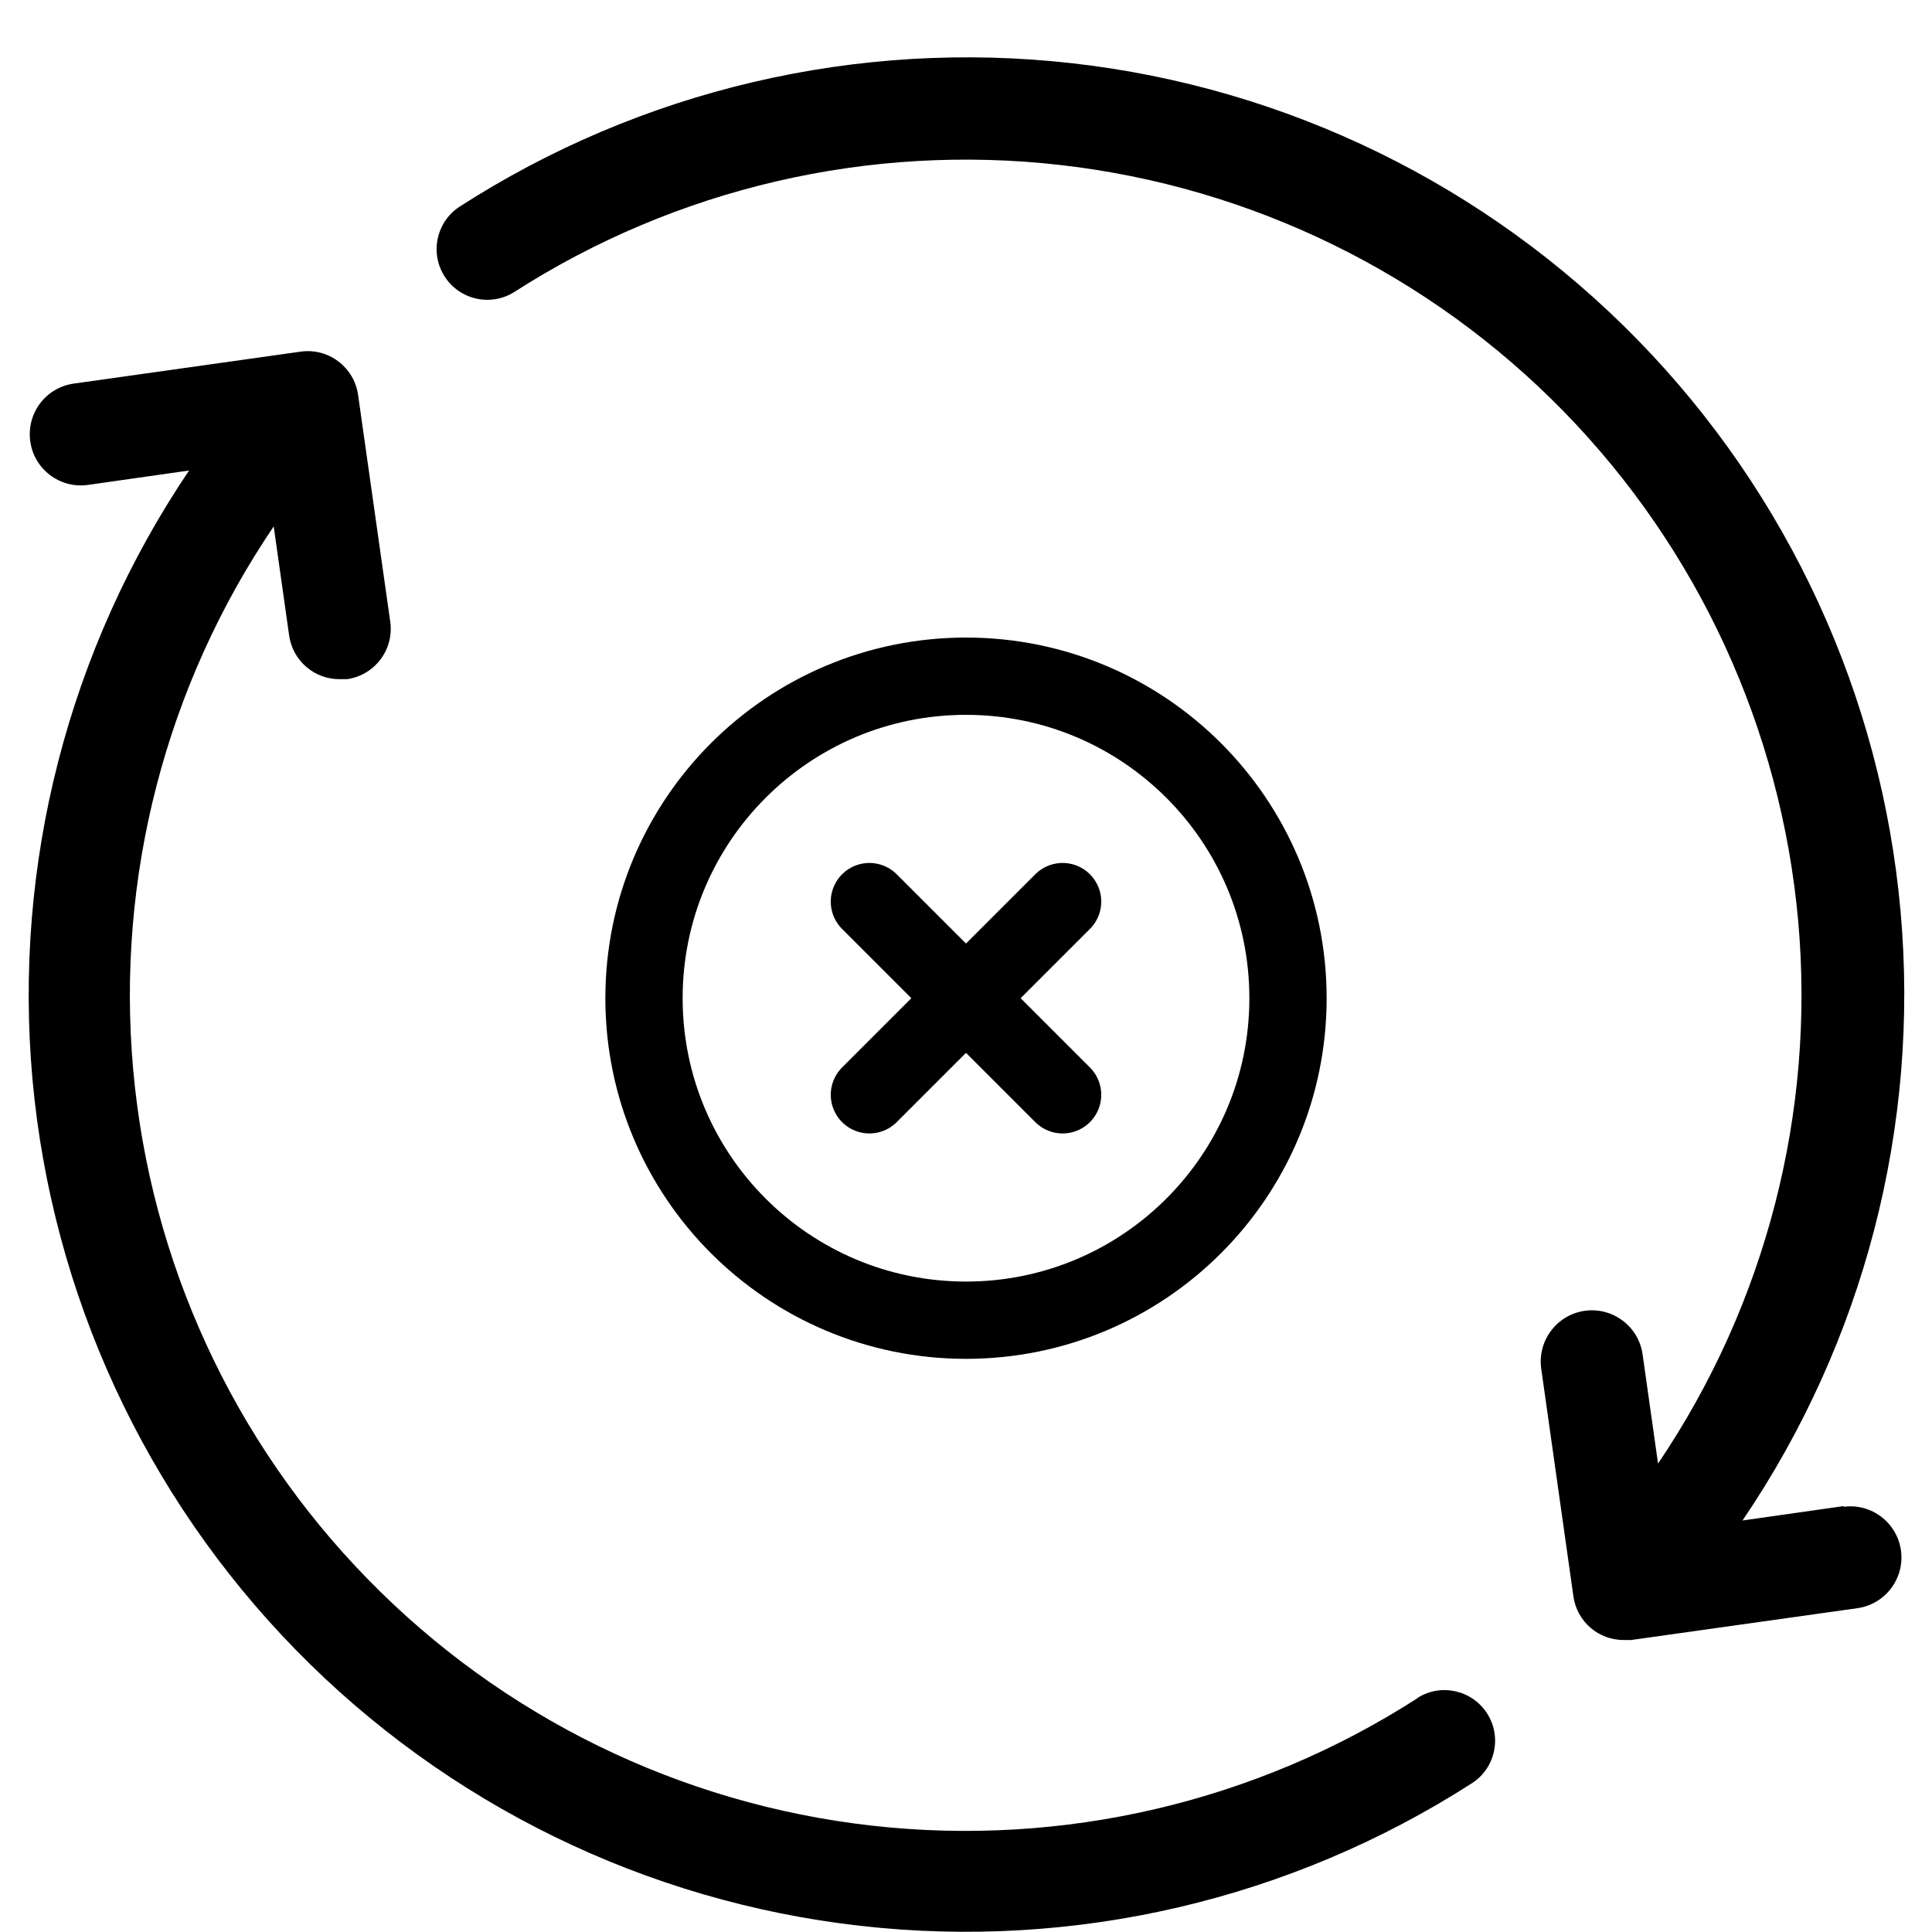 <svg width="15" height="15" viewBox="0 0 15 15" fill="none" xmlns="http://www.w3.org/2000/svg">
<path d="M14.316 11.693L13.529 11.805C14.471 10.417 14.905 8.747 14.756 7.076C14.607 5.405 13.886 3.837 12.713 2.637C11.541 1.437 9.991 0.679 8.324 0.491C6.657 0.303 4.976 0.697 3.566 1.606C3.386 1.725 3.336 1.967 3.453 2.148C3.57 2.329 3.811 2.382 3.993 2.267C5.25 1.46 6.748 1.112 8.232 1.281C9.717 1.45 11.097 2.126 12.141 3.195C13.185 4.264 13.827 5.661 13.961 7.149C14.094 8.637 13.71 10.125 12.873 11.363L12.753 10.515C12.722 10.298 12.522 10.147 12.304 10.177C12.087 10.208 11.936 10.409 11.966 10.626L12.216 12.395C12.244 12.591 12.412 12.735 12.609 12.733H12.664L14.42 12.486H14.42C14.637 12.456 14.789 12.255 14.759 12.038C14.729 11.821 14.529 11.669 14.312 11.699L14.316 11.693Z" fill="black"/>
<path d="M11.008 13.183C9.751 13.992 8.253 14.342 6.767 14.174C5.281 14.006 3.899 13.33 2.855 12.26C1.81 11.191 1.167 9.793 1.034 8.304C0.901 6.815 1.286 5.325 2.125 4.087L2.245 4.935C2.273 5.13 2.441 5.275 2.638 5.273H2.695H2.695C2.91 5.242 3.06 5.043 3.03 4.828L2.78 3.065C2.749 2.85 2.55 2.7 2.335 2.73L0.574 2.978C0.356 3.008 0.205 3.208 0.235 3.426C0.264 3.643 0.465 3.795 0.682 3.765L1.468 3.653C0.531 5.041 0.102 6.71 0.252 8.378C0.403 10.046 1.125 11.611 2.296 12.809C3.467 14.007 5.015 14.764 6.679 14.952C8.344 15.141 10.022 14.749 11.431 13.843C11.611 13.725 11.662 13.483 11.545 13.302C11.428 13.121 11.187 13.067 11.005 13.183L11.008 13.183Z" fill="black"/>
<path d="M7.5 10.25C8.881 10.25 10 9.131 10 7.75C10 6.369 8.881 5.25 7.5 5.25C6.119 5.25 5 6.369 5 7.75C5 9.131 6.119 10.25 7.5 10.25Z" stroke="black" stroke-width="0.6" stroke-linecap="round" stroke-linejoin="round"/>
<path d="M8.25 7L6.75 8.5" stroke="black" stroke-width="0.6" stroke-linecap="round" stroke-linejoin="round"/>
<path d="M6.75 7L8.25 8.5" stroke="black" stroke-width="0.6" stroke-linecap="round" stroke-linejoin="round"/>
</svg>
